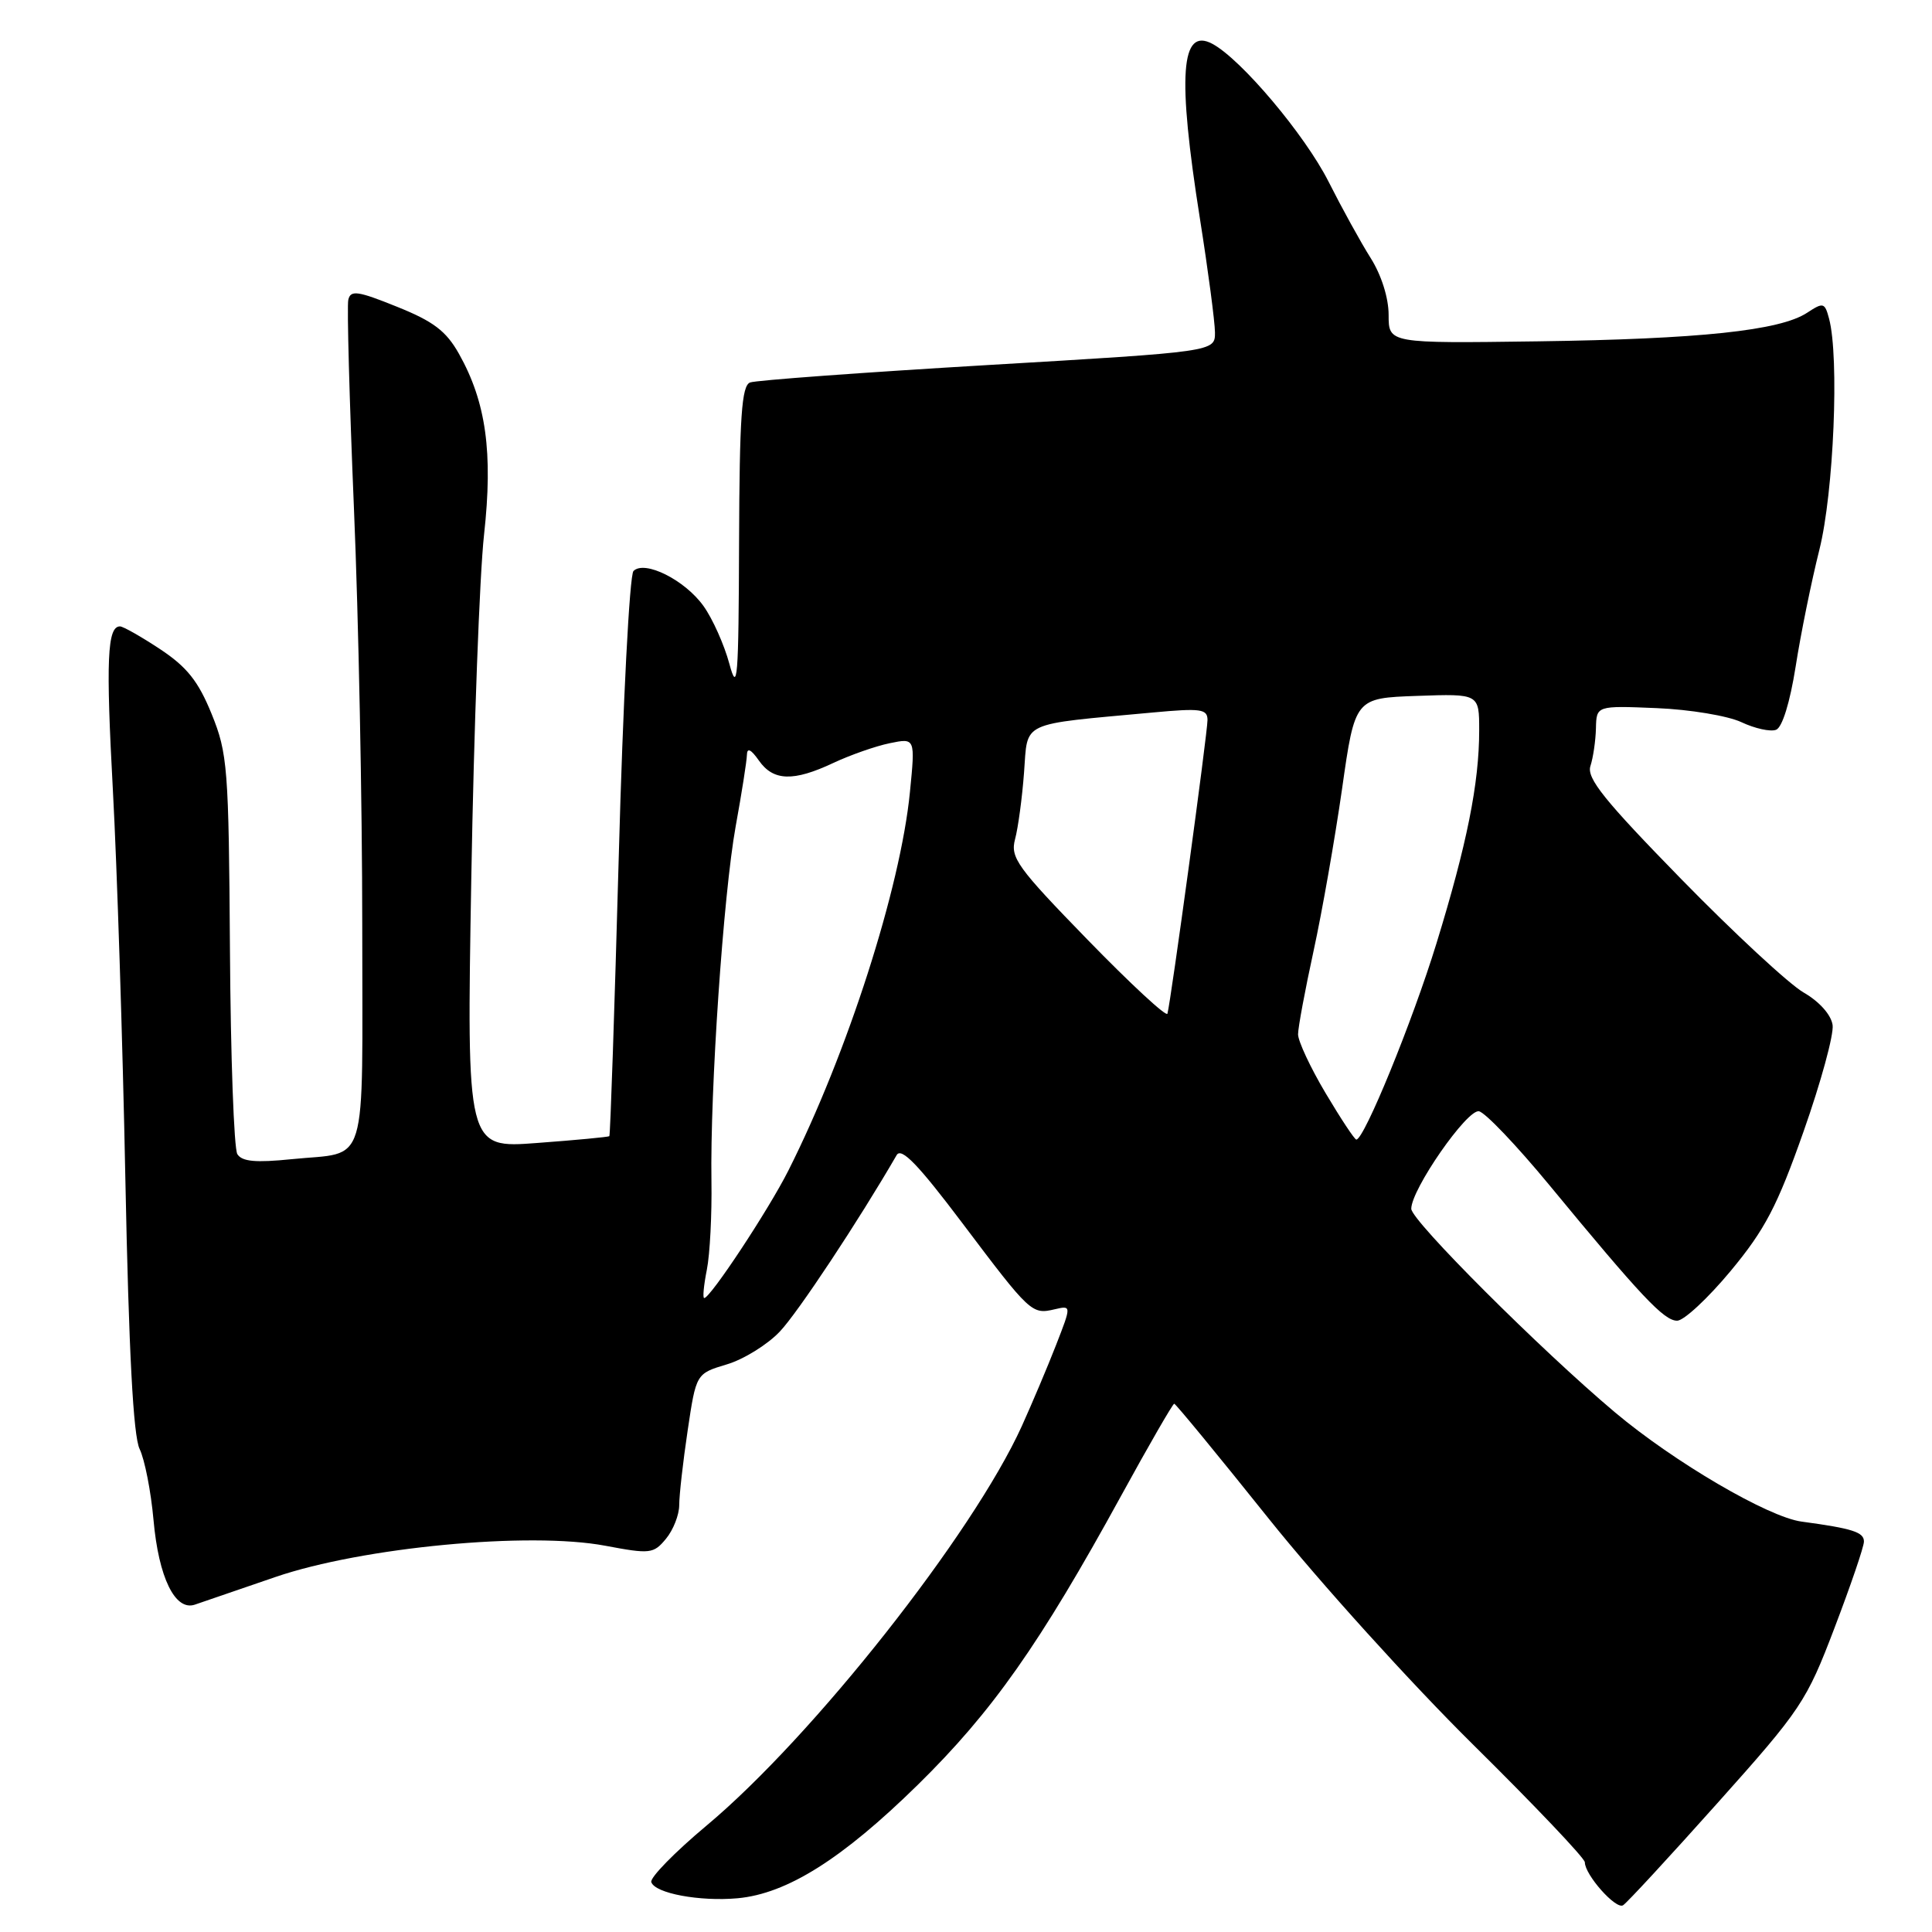 <?xml version="1.0" encoding="UTF-8" standalone="no"?>
<!DOCTYPE svg PUBLIC "-//W3C//DTD SVG 1.1//EN" "http://www.w3.org/Graphics/SVG/1.1/DTD/svg11.dtd" >
<svg xmlns="http://www.w3.org/2000/svg" xmlns:xlink="http://www.w3.org/1999/xlink" version="1.1" viewBox="0 0 256 256">
 <g >
 <path fill="currentColor"
d=" M 227.57 238.92 C 238.66 226.52 239.37 225.46 243.08 215.71 C 245.22 210.10 246.98 204.95 246.98 204.27 C 247.00 203.02 245.47 202.53 238.72 201.62 C 234.30 201.03 221.83 193.73 214.00 187.15 C 204.21 178.92 187.00 161.73 187.00 160.17 C 187.00 157.60 194.39 146.96 195.97 147.25 C 196.79 147.40 200.97 151.79 205.28 157.01 C 217.50 171.83 220.49 175.00 222.23 175.00 C 223.12 175.00 226.31 172.03 229.32 168.41 C 233.87 162.93 235.50 159.81 238.97 149.96 C 241.27 143.44 243.01 137.08 242.83 135.82 C 242.63 134.46 241.08 132.72 239.00 131.52 C 237.07 130.41 229.78 123.65 222.79 116.50 C 212.59 106.06 210.21 103.11 210.74 101.50 C 211.10 100.40 211.43 98.15 211.47 96.50 C 211.54 93.50 211.54 93.50 219.52 93.83 C 223.92 94.01 228.95 94.85 230.74 95.69 C 232.52 96.53 234.59 96.99 235.34 96.70 C 236.16 96.39 237.18 93.07 237.93 88.34 C 238.60 84.03 240.02 77.05 241.08 72.83 C 242.98 65.23 243.73 47.34 242.36 42.22 C 241.79 40.08 241.60 40.03 239.44 41.45 C 235.84 43.81 225.21 44.93 203.75 45.23 C 184.00 45.50 184.00 45.50 184.00 41.73 C 184.00 39.48 183.04 36.44 181.62 34.19 C 180.31 32.12 177.80 27.56 176.03 24.05 C 172.89 17.85 164.47 7.86 160.65 5.81 C 156.45 3.56 155.99 9.96 159.00 29.00 C 160.09 35.88 160.98 42.65 160.99 44.05 C 161.00 46.60 161.00 46.60 130.89 48.37 C 114.33 49.35 100.16 50.39 99.39 50.68 C 98.27 51.11 97.99 55.19 97.93 71.86 C 97.87 90.07 97.72 91.96 96.64 87.94 C 95.96 85.43 94.43 82.00 93.23 80.32 C 90.77 76.86 85.42 74.18 83.94 75.66 C 83.42 76.18 82.54 93.13 81.99 113.48 C 81.43 133.76 80.87 150.44 80.74 150.55 C 80.61 150.66 76.30 151.07 71.17 151.45 C 61.83 152.16 61.83 152.16 62.45 116.33 C 62.79 96.62 63.55 76.15 64.14 70.84 C 65.34 59.96 64.41 53.28 60.82 46.89 C 59.12 43.86 57.43 42.58 52.59 40.64 C 47.39 38.54 46.45 38.41 46.15 39.73 C 45.96 40.57 46.30 53.02 46.90 67.38 C 47.51 81.75 48.00 106.61 48.00 122.64 C 48.00 155.64 48.94 152.54 38.62 153.60 C 33.87 154.08 32.07 153.92 31.45 152.93 C 31.00 152.20 30.56 140.03 30.47 125.88 C 30.31 101.71 30.16 99.82 28.04 94.60 C 26.28 90.27 24.78 88.38 21.22 86.02 C 18.71 84.36 16.31 83.00 15.90 83.00 C 14.21 83.00 14.02 87.47 14.96 104.76 C 15.50 114.71 16.25 137.85 16.61 156.17 C 17.07 179.17 17.66 190.28 18.50 192.00 C 19.17 193.38 20.00 197.60 20.34 201.39 C 21.02 209.05 23.21 213.52 25.83 212.62 C 26.75 212.30 31.55 210.66 36.50 208.96 C 48.01 205.02 70.16 202.92 80.21 204.82 C 86.15 205.94 86.60 205.89 88.25 203.89 C 89.21 202.73 90.00 200.72 90.00 199.43 C 90.00 198.14 90.50 193.69 91.12 189.54 C 92.24 182.01 92.24 182.01 96.30 180.79 C 98.53 180.13 101.69 178.17 103.32 176.45 C 105.70 173.96 113.79 161.73 118.81 153.06 C 119.43 151.99 121.66 154.30 127.51 162.06 C 136.51 174.00 136.72 174.20 139.74 173.49 C 141.98 172.97 141.98 172.97 139.93 178.23 C 138.80 181.13 136.75 185.97 135.39 188.98 C 128.90 203.27 107.71 230.13 93.61 241.91 C 89.39 245.44 86.10 248.81 86.30 249.39 C 86.79 250.88 92.71 251.98 97.73 251.53 C 104.28 250.93 111.59 246.33 121.61 236.50 C 131.48 226.81 137.77 217.88 148.56 198.19 C 152.23 191.49 155.40 186.00 155.59 186.00 C 155.78 186.00 161.42 192.86 168.13 201.25 C 174.84 209.64 187.01 223.09 195.17 231.15 C 203.32 239.20 210.00 246.23 210.00 246.76 C 210.00 248.42 214.11 253.05 215.06 252.46 C 215.56 252.16 221.19 246.06 227.57 238.92 Z  M 93.66 168.25 C 94.07 166.19 94.34 160.90 94.27 156.50 C 94.08 144.45 95.85 118.54 97.48 109.50 C 98.28 105.10 98.95 100.84 98.97 100.03 C 98.99 99.03 99.51 99.28 100.56 100.78 C 102.47 103.50 105.12 103.59 110.43 101.09 C 112.67 100.04 116.03 98.86 117.89 98.48 C 121.28 97.78 121.28 97.78 120.57 104.96 C 119.32 117.67 112.27 139.61 104.46 155.11 C 101.83 160.33 94.12 172.00 93.31 172.00 C 93.09 172.00 93.25 170.31 93.66 168.25 Z  M 175.65 144.85 C 173.64 141.47 172.00 137.96 172.00 137.05 C 172.00 136.15 172.93 131.17 174.06 125.98 C 175.19 120.80 176.88 111.15 177.83 104.53 C 179.54 92.50 179.54 92.50 187.77 92.21 C 196.00 91.92 196.00 91.92 196.00 96.78 C 196.00 103.78 194.37 111.90 190.34 125.00 C 187.15 135.38 180.76 151.00 179.72 151.00 C 179.49 151.00 177.66 148.23 175.65 144.85 Z  M 144.12 124.53 C 134.78 114.93 133.85 113.64 134.50 111.20 C 134.90 109.72 135.44 105.74 135.69 102.37 C 136.22 95.46 134.93 96.06 152.75 94.41 C 159.12 93.82 160.00 93.94 160.00 95.41 C 160.00 97.11 155.13 132.82 154.69 134.32 C 154.56 134.78 149.80 130.37 144.12 124.53 Z "/>
</g>
</svg>